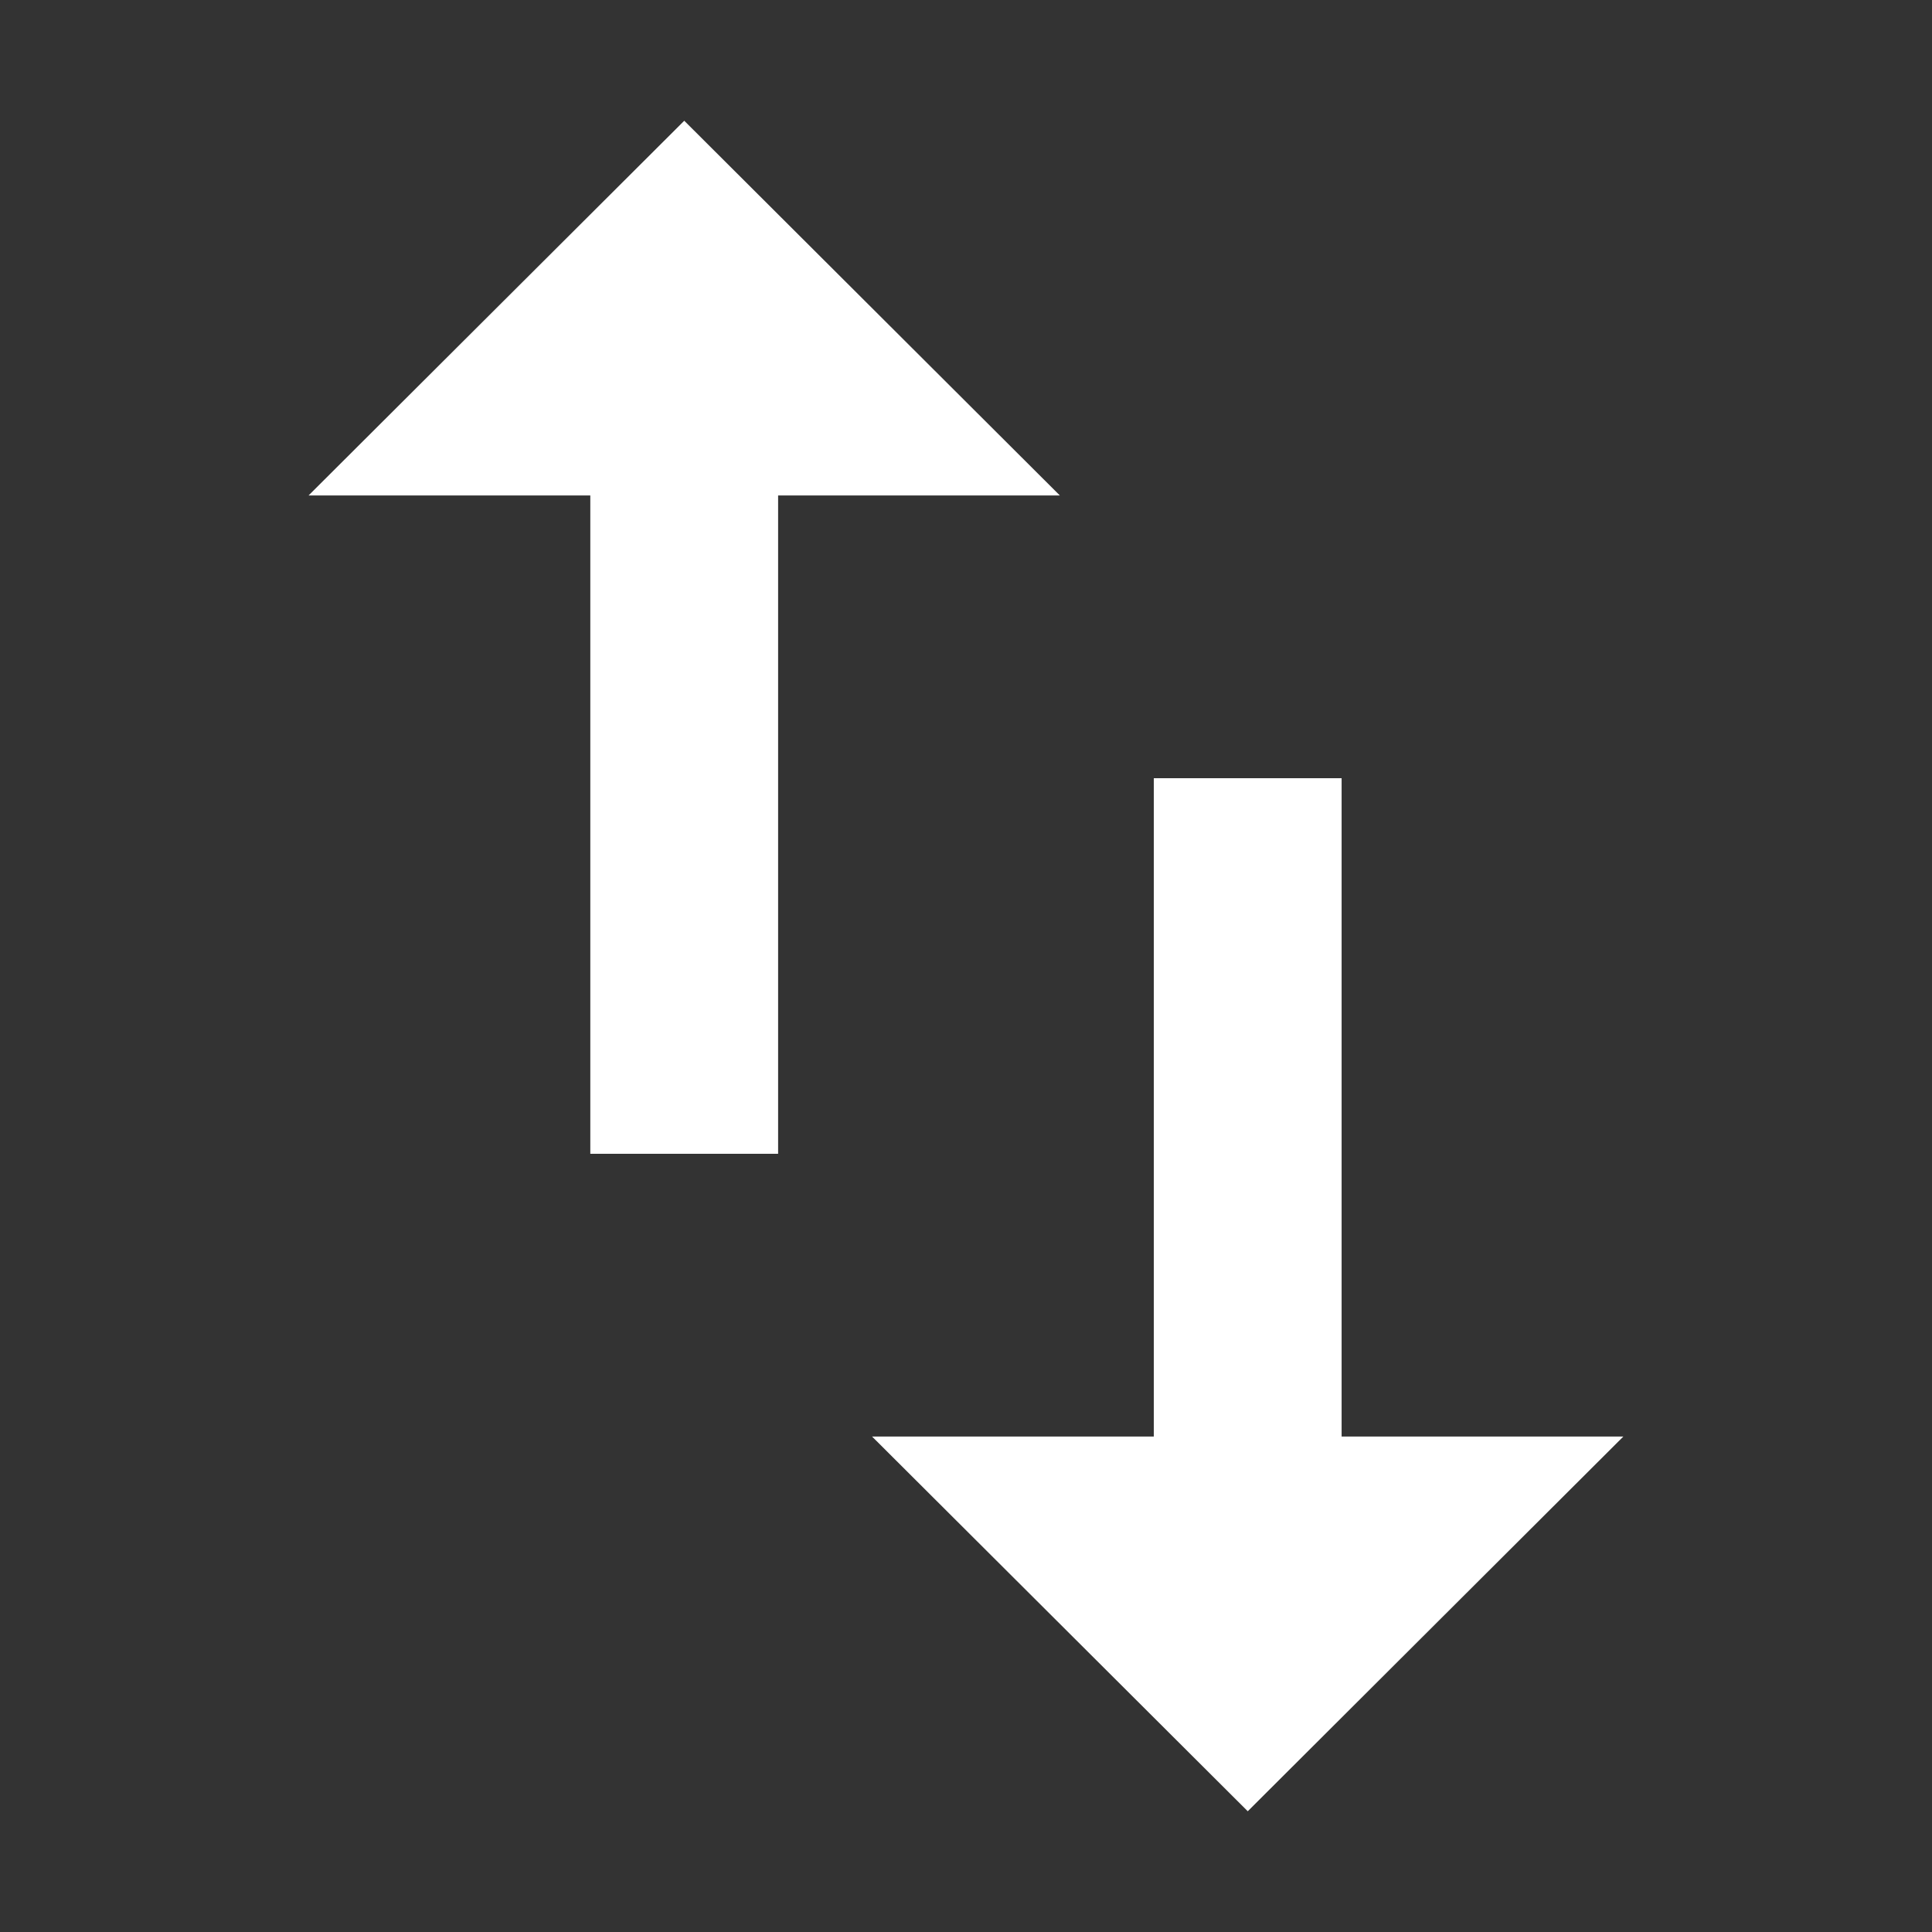 <svg width="24" height="24" viewBox="0 0 24 24" fill="none" xmlns="http://www.w3.org/2000/svg">
<rect x="0" y="0" width="24" height="24" fill="#333333" stroke="none"/>
<g style="mix-blend-mode:overlay" clip-path="url(#clip0)">
<path d="M16.666 17.845V9.667H14.333V17.845H10.833L15.5 22.5L20.166 17.845H16.666ZM8.5 1.5L3.833 6.155H7.333V14.333H9.666V6.155H13.166L8.5 1.5ZM16.666 17.845V9.667H14.333V17.845H10.833L15.5 22.5L20.166 17.845H16.666ZM8.5 1.5L3.833 6.155H7.333V14.333H9.666V6.155H13.166L8.5 1.5Z" fill="white"/>
</g>
<defs>
<clipPath id="clip0">
<rect width="24" height="24" fill="white"/>
</clipPath>
</defs>
</svg>
